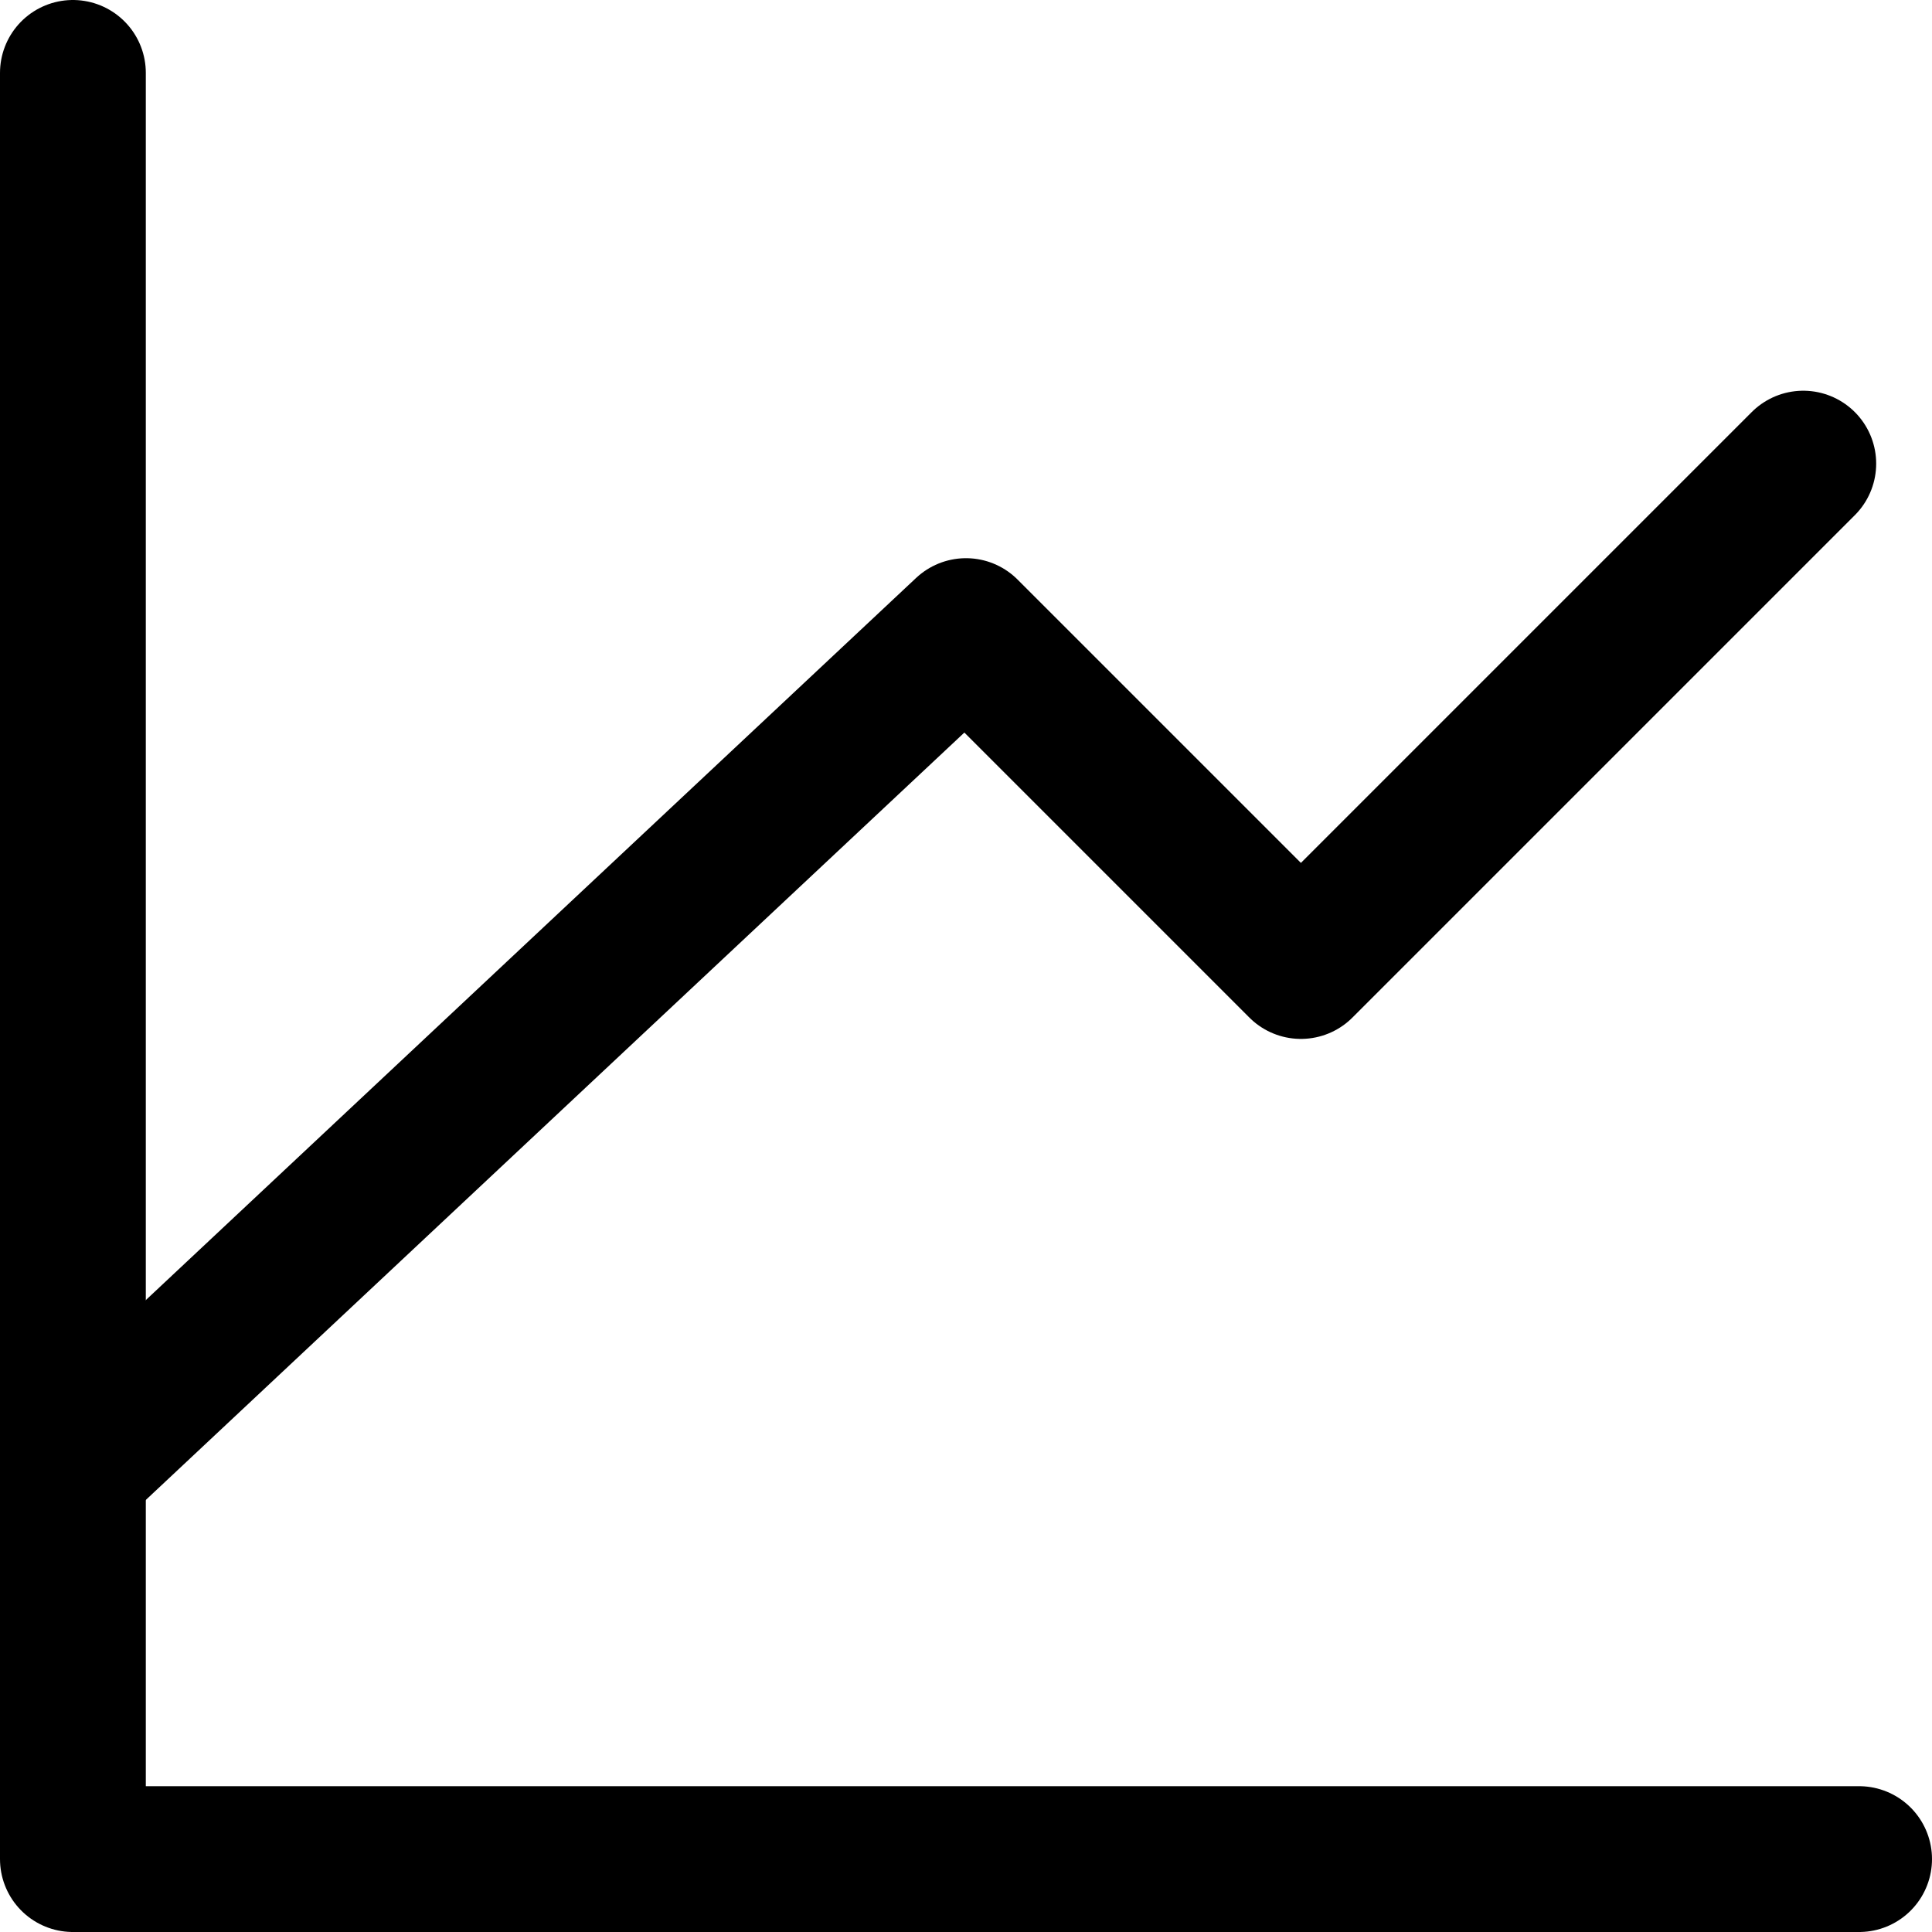 <svg width="159" height="159" viewBox="0 0 159 159" fill="none" xmlns="http://www.w3.org/2000/svg">
<path d="M153 153H6V6" stroke="black" stroke-width="12" stroke-linecap="round" stroke-linejoin="round"/>
<path d="M6 120.844L79.5 51.938L107.062 79.5L148.406 38.156" stroke="black" stroke-width="12" stroke-linecap="round" stroke-linejoin="round"/>
</svg>
